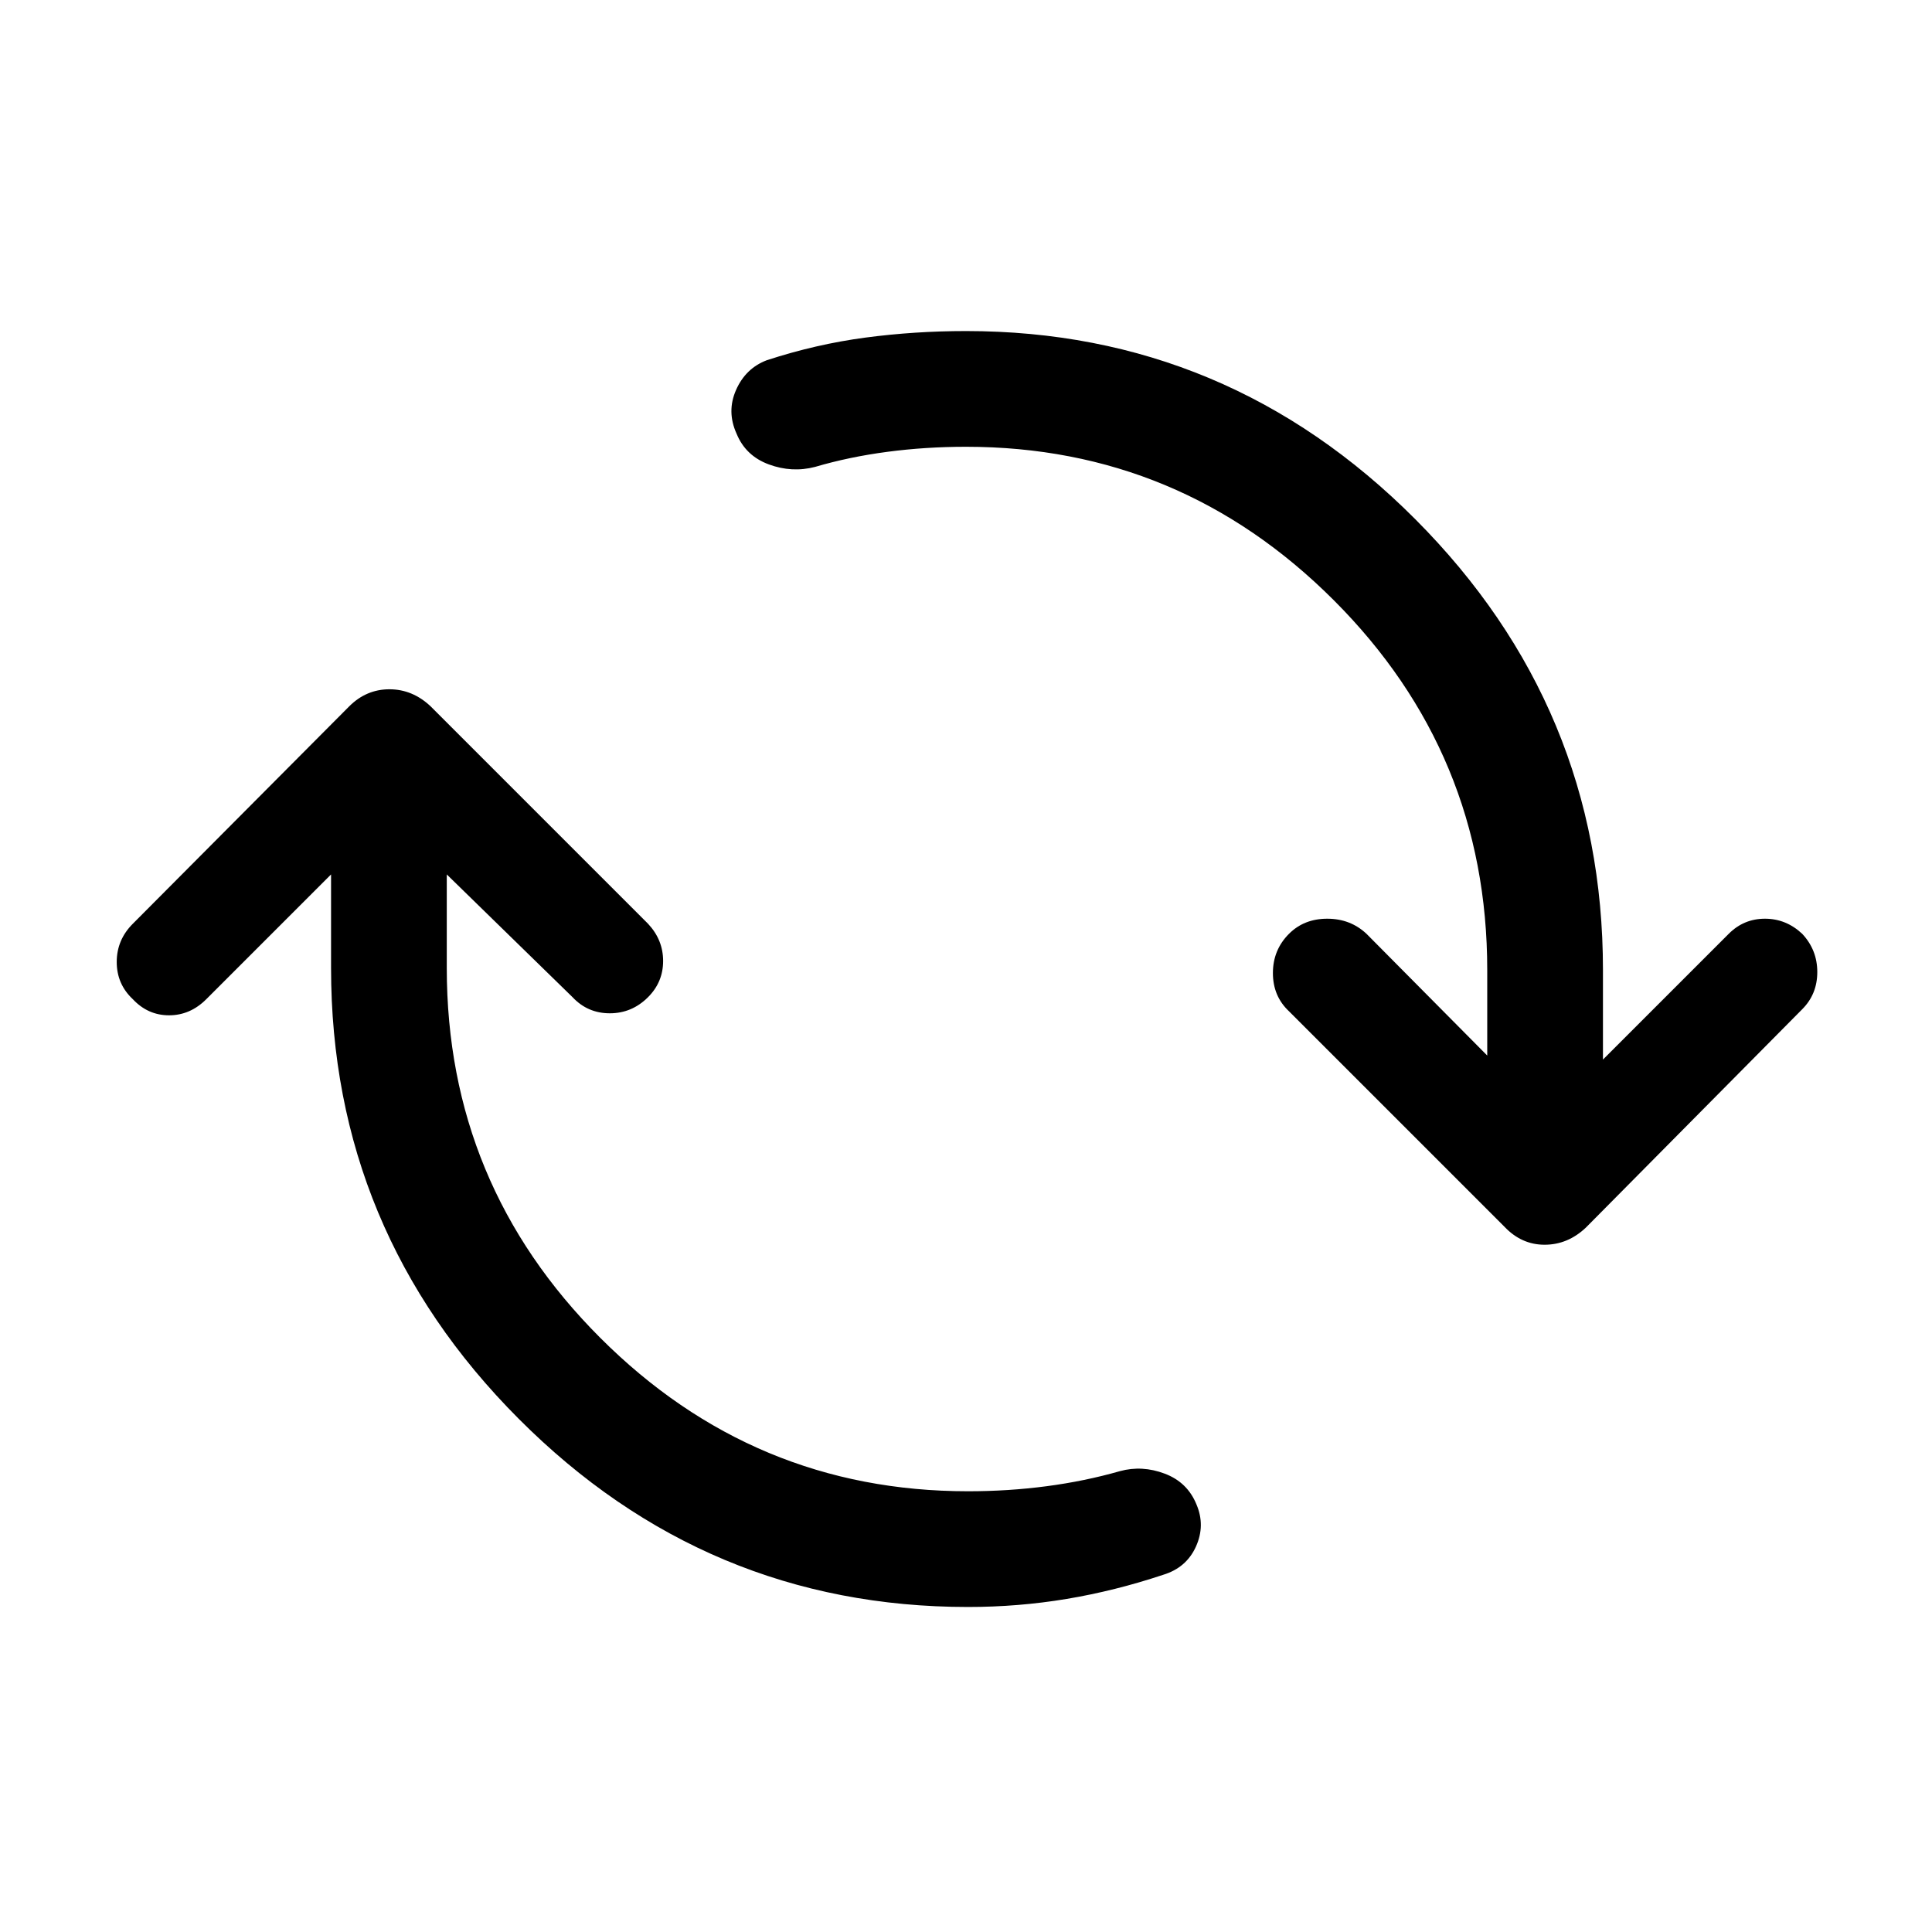 <svg xmlns="http://www.w3.org/2000/svg" height="48" viewBox="0 -960 960 960" width="48"><path d="M481-161.5q-130 0-223.25-93.5T164.5-479v-46.5l-62 62q-8 8-18.5 8t-18-8q-8-7.5-8-18.5t8-19l107.5-108q8.5-8.5 20-8.5T214-609l108 108q7.5 8 7.5 18.5t-7.5 18q-8 8-19 8t-18.5-8l-62.5-61v46.5q0 107.5 76.25 183.75T481-219q20 0 39-2.5t36.5-7.5q11-3 22.25 1.25t15.75 15.25q4.5 10.5-.25 21t-16.25 14q-24 8-48 12t-49 4ZM480-738q-20 0-39 2.5t-36 7.5q-11.5 3-23-1.25t-16-15.25q-5-11-.25-21.75T381-781q24.5-8 49-11.25t50-3.25q130 0 223.25 93.5t93.25 224v44.5L859-496q7.5-7.5 18-7.5t18.5 7.5q7.5 8 7.5 19t-7.5 18.5L788-350q-9 8.5-20.5 8.5t-20-9l-107-107q-8-7.5-8-19t8-19.5q7.5-7.5 19-7.5T679-496l60 60.5V-478q0-107.5-76.25-183.75T480-738Z"/></svg>